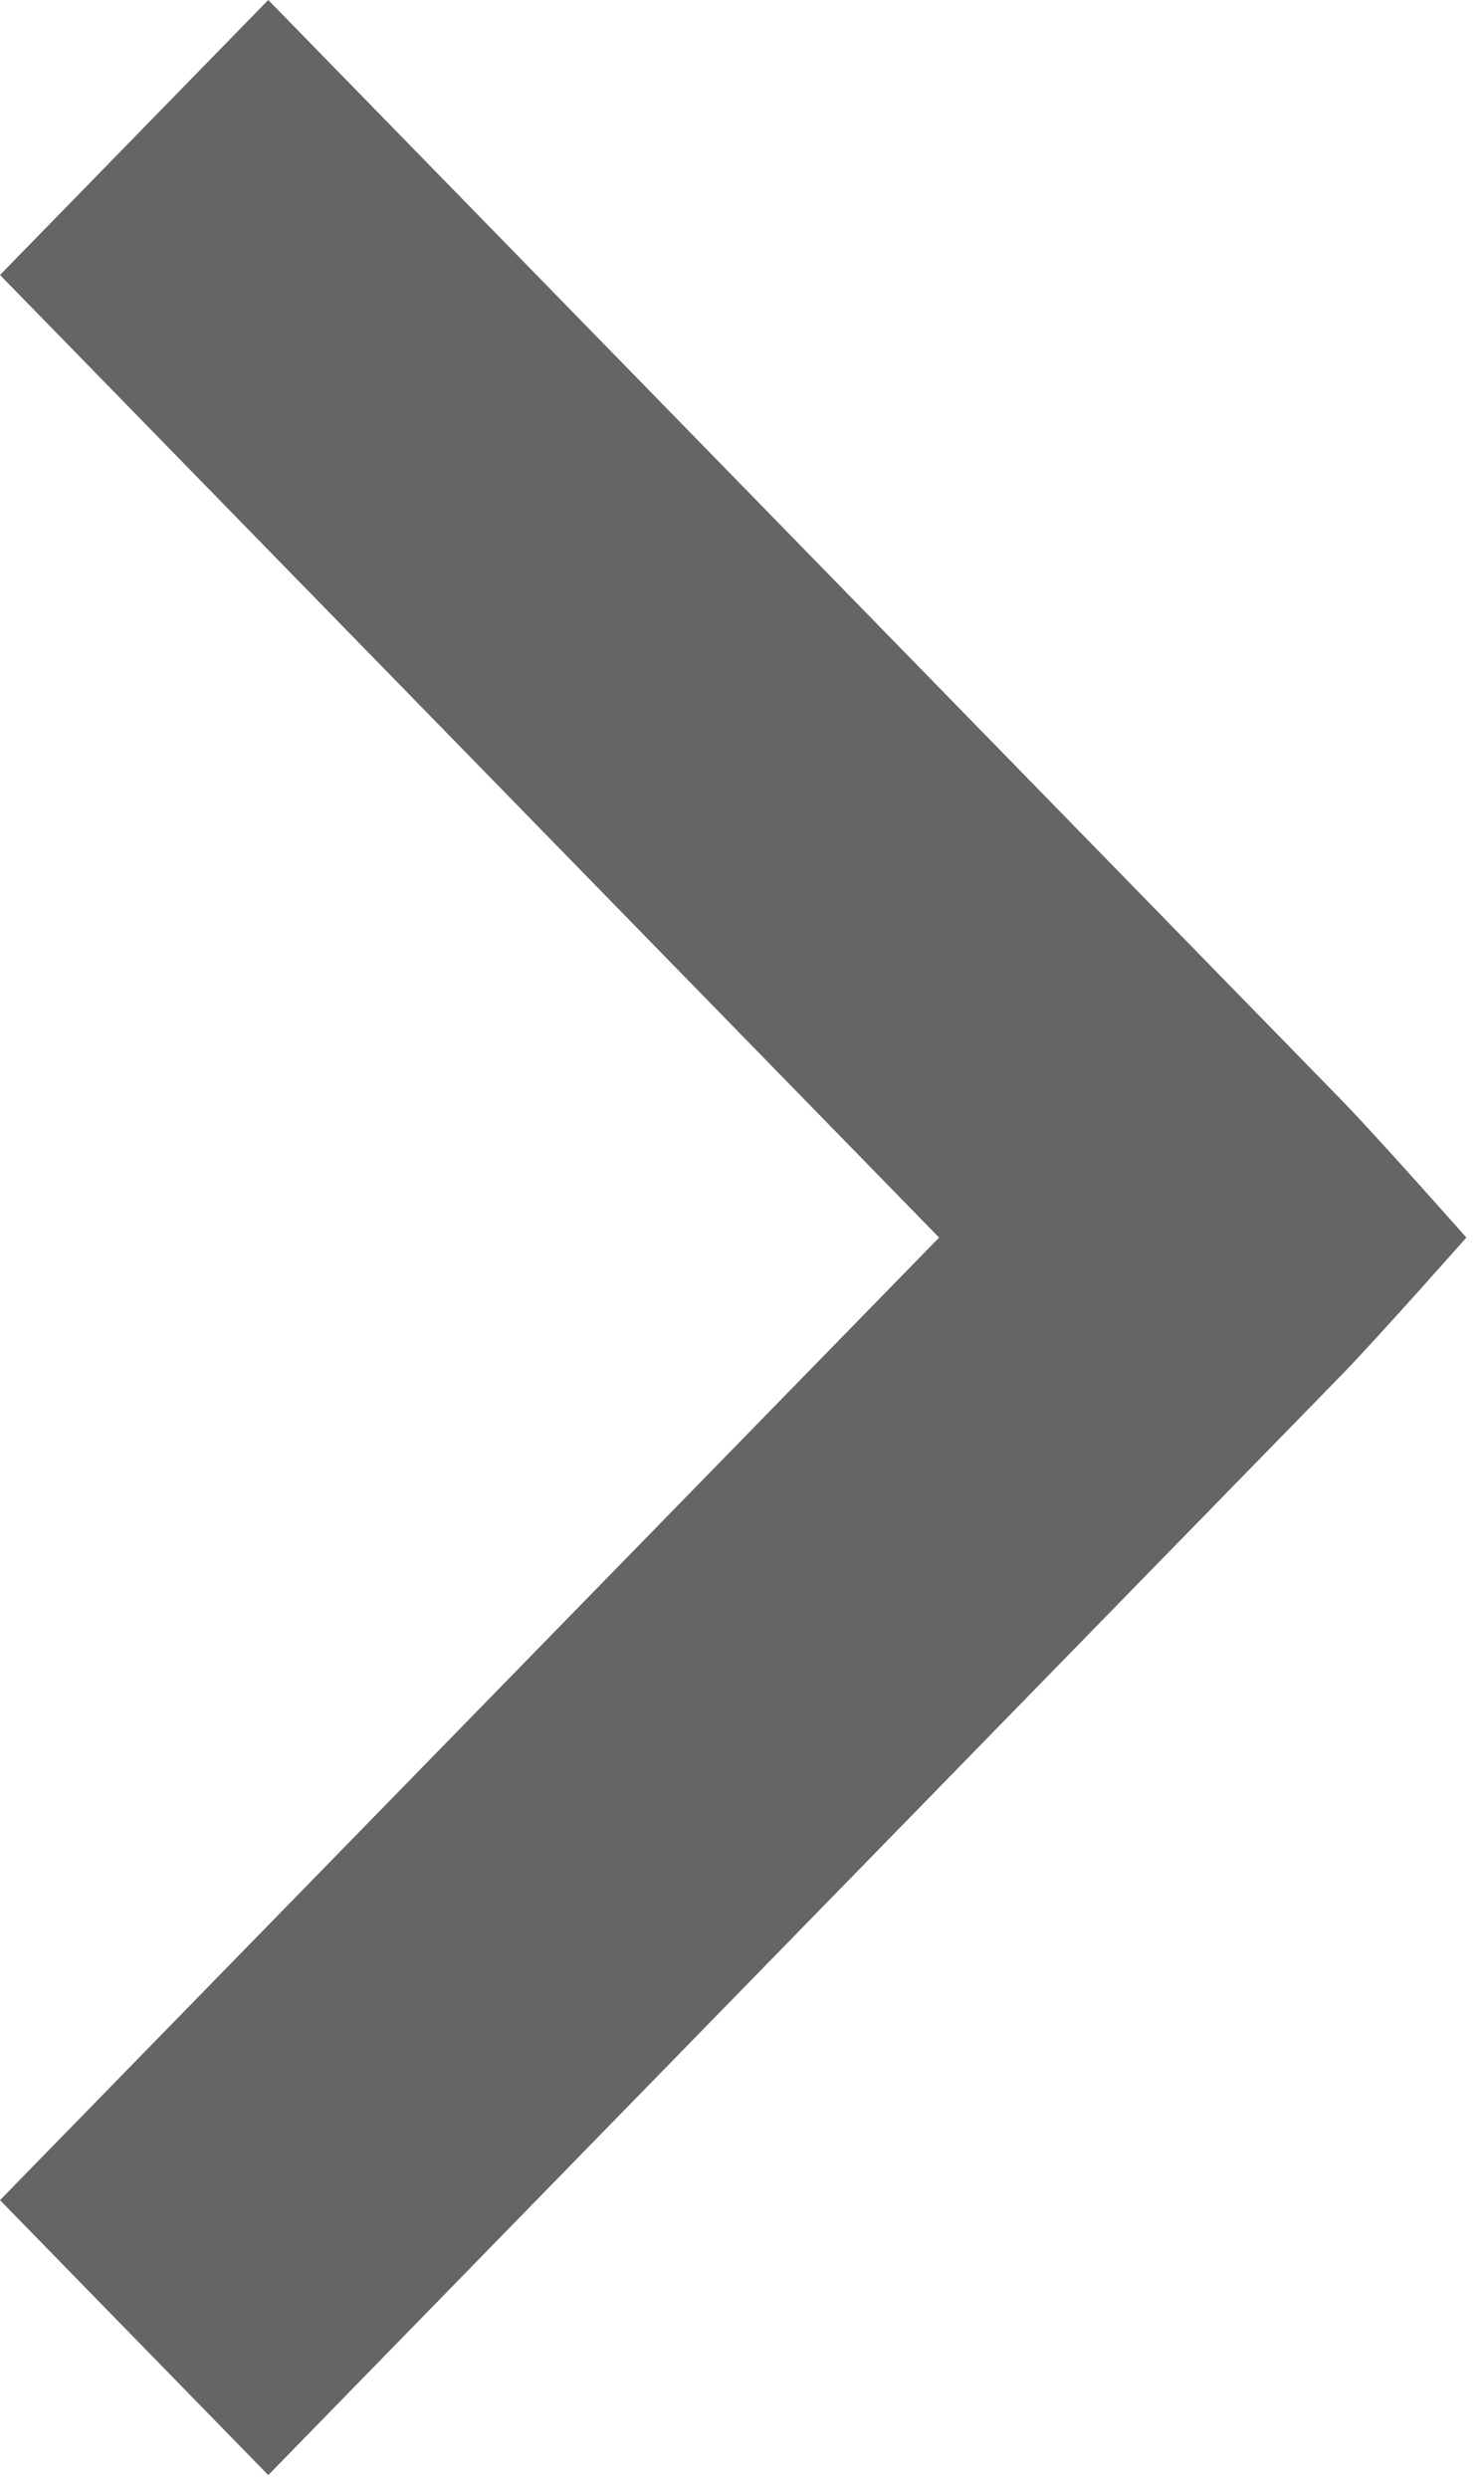 <svg width="34" height="57" viewBox="0 0 34 57" fill="none" xmlns="http://www.w3.org/2000/svg">
<path fill-rule="evenodd" clip-rule="evenodd" d="M30.735 25.191L6.146 0L0 6.297L21.516 28.34L0 50.383L6.146 56.679L30.735 31.488C31.55 30.653 33.596 28.34 33.596 28.34C33.596 28.34 31.55 26.026 30.735 25.191Z" fill="#656564"/>
</svg>
